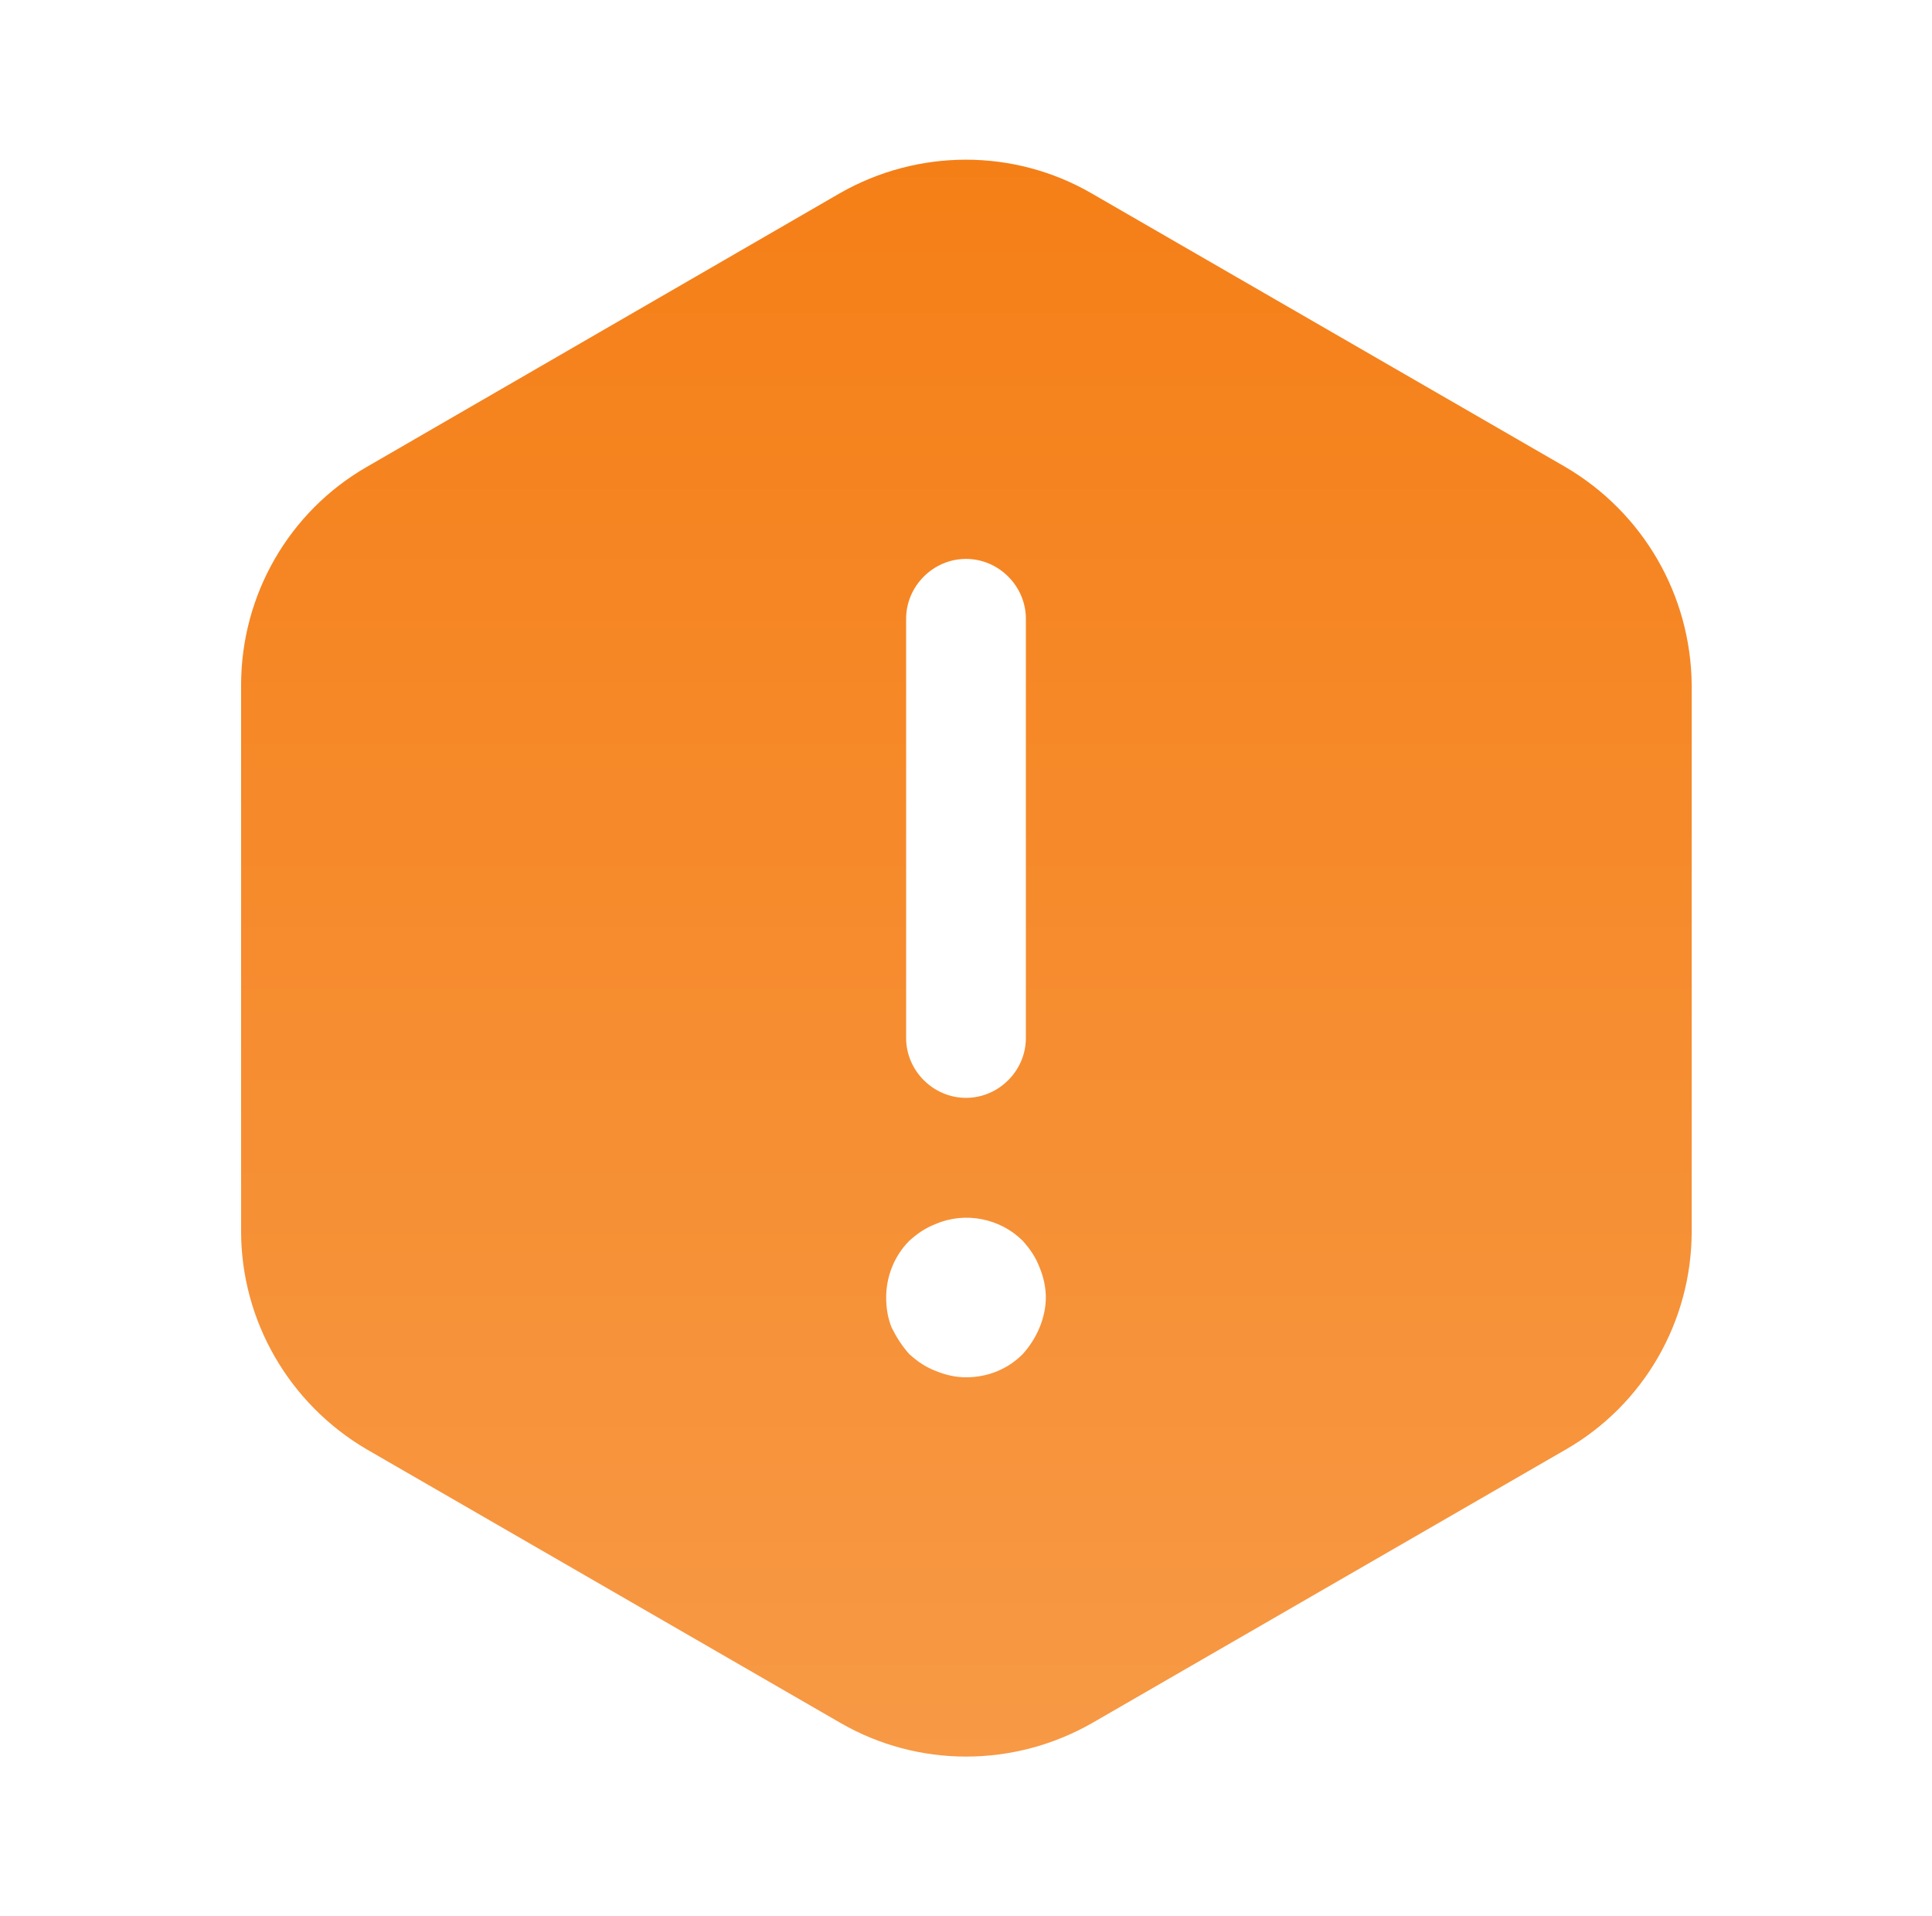 <svg width="121" height="120" viewBox="0 0 121 120" fill="none" xmlns="http://www.w3.org/2000/svg">
<path d="M98.05 29.25L68.35 12.1C63.5 9.3 57.5 9.3 52.6 12.1L22.95 29.25C18.1 32.05 15.1 37.25 15.1 42.9V77.1C15.1 82.7 18.1 87.9 22.95 90.75L52.65 107.9C57.5 110.7 63.5 110.7 68.4 107.9L98.1 90.75C102.95 87.95 105.95 82.75 105.95 77.1V42.9C105.9 37.25 102.9 32.1 98.05 29.25ZM56.75 38.75C56.75 36.7 58.45 35 60.5 35C62.55 35 64.25 36.7 64.25 38.75V65C64.25 67.05 62.55 68.75 60.5 68.75C58.45 68.75 56.75 67.05 56.75 65V38.75ZM65.1 83.15C64.85 83.75 64.5 84.3 64.05 84.8C63.1 85.75 61.85 86.25 60.5 86.25C59.85 86.25 59.2 86.1 58.6 85.85C57.95 85.6 57.45 85.25 56.95 84.8C56.5 84.3 56.15 83.75 55.85 83.15C55.6 82.55 55.5 81.9 55.5 81.25C55.5 79.95 56 78.65 56.95 77.7C57.45 77.25 57.95 76.9 58.6 76.65C60.45 75.85 62.65 76.3 64.05 77.7C64.5 78.2 64.85 78.7 65.1 79.35C65.35 79.95 65.5 80.6 65.5 81.25C65.5 81.9 65.35 82.55 65.1 83.15Z" fill="url(#paint0_linear_2662_10804)"/>
<defs>
<linearGradient id="paint0_linear_2662_10804" x1="60.525" y1="10" x2="60.525" y2="110" gradientUnits="userSpaceOnUse">
<stop stop-color="#F57F17"/>
<stop offset="1" stop-color="#F79945"/>
</linearGradient>
</defs>
</svg>
